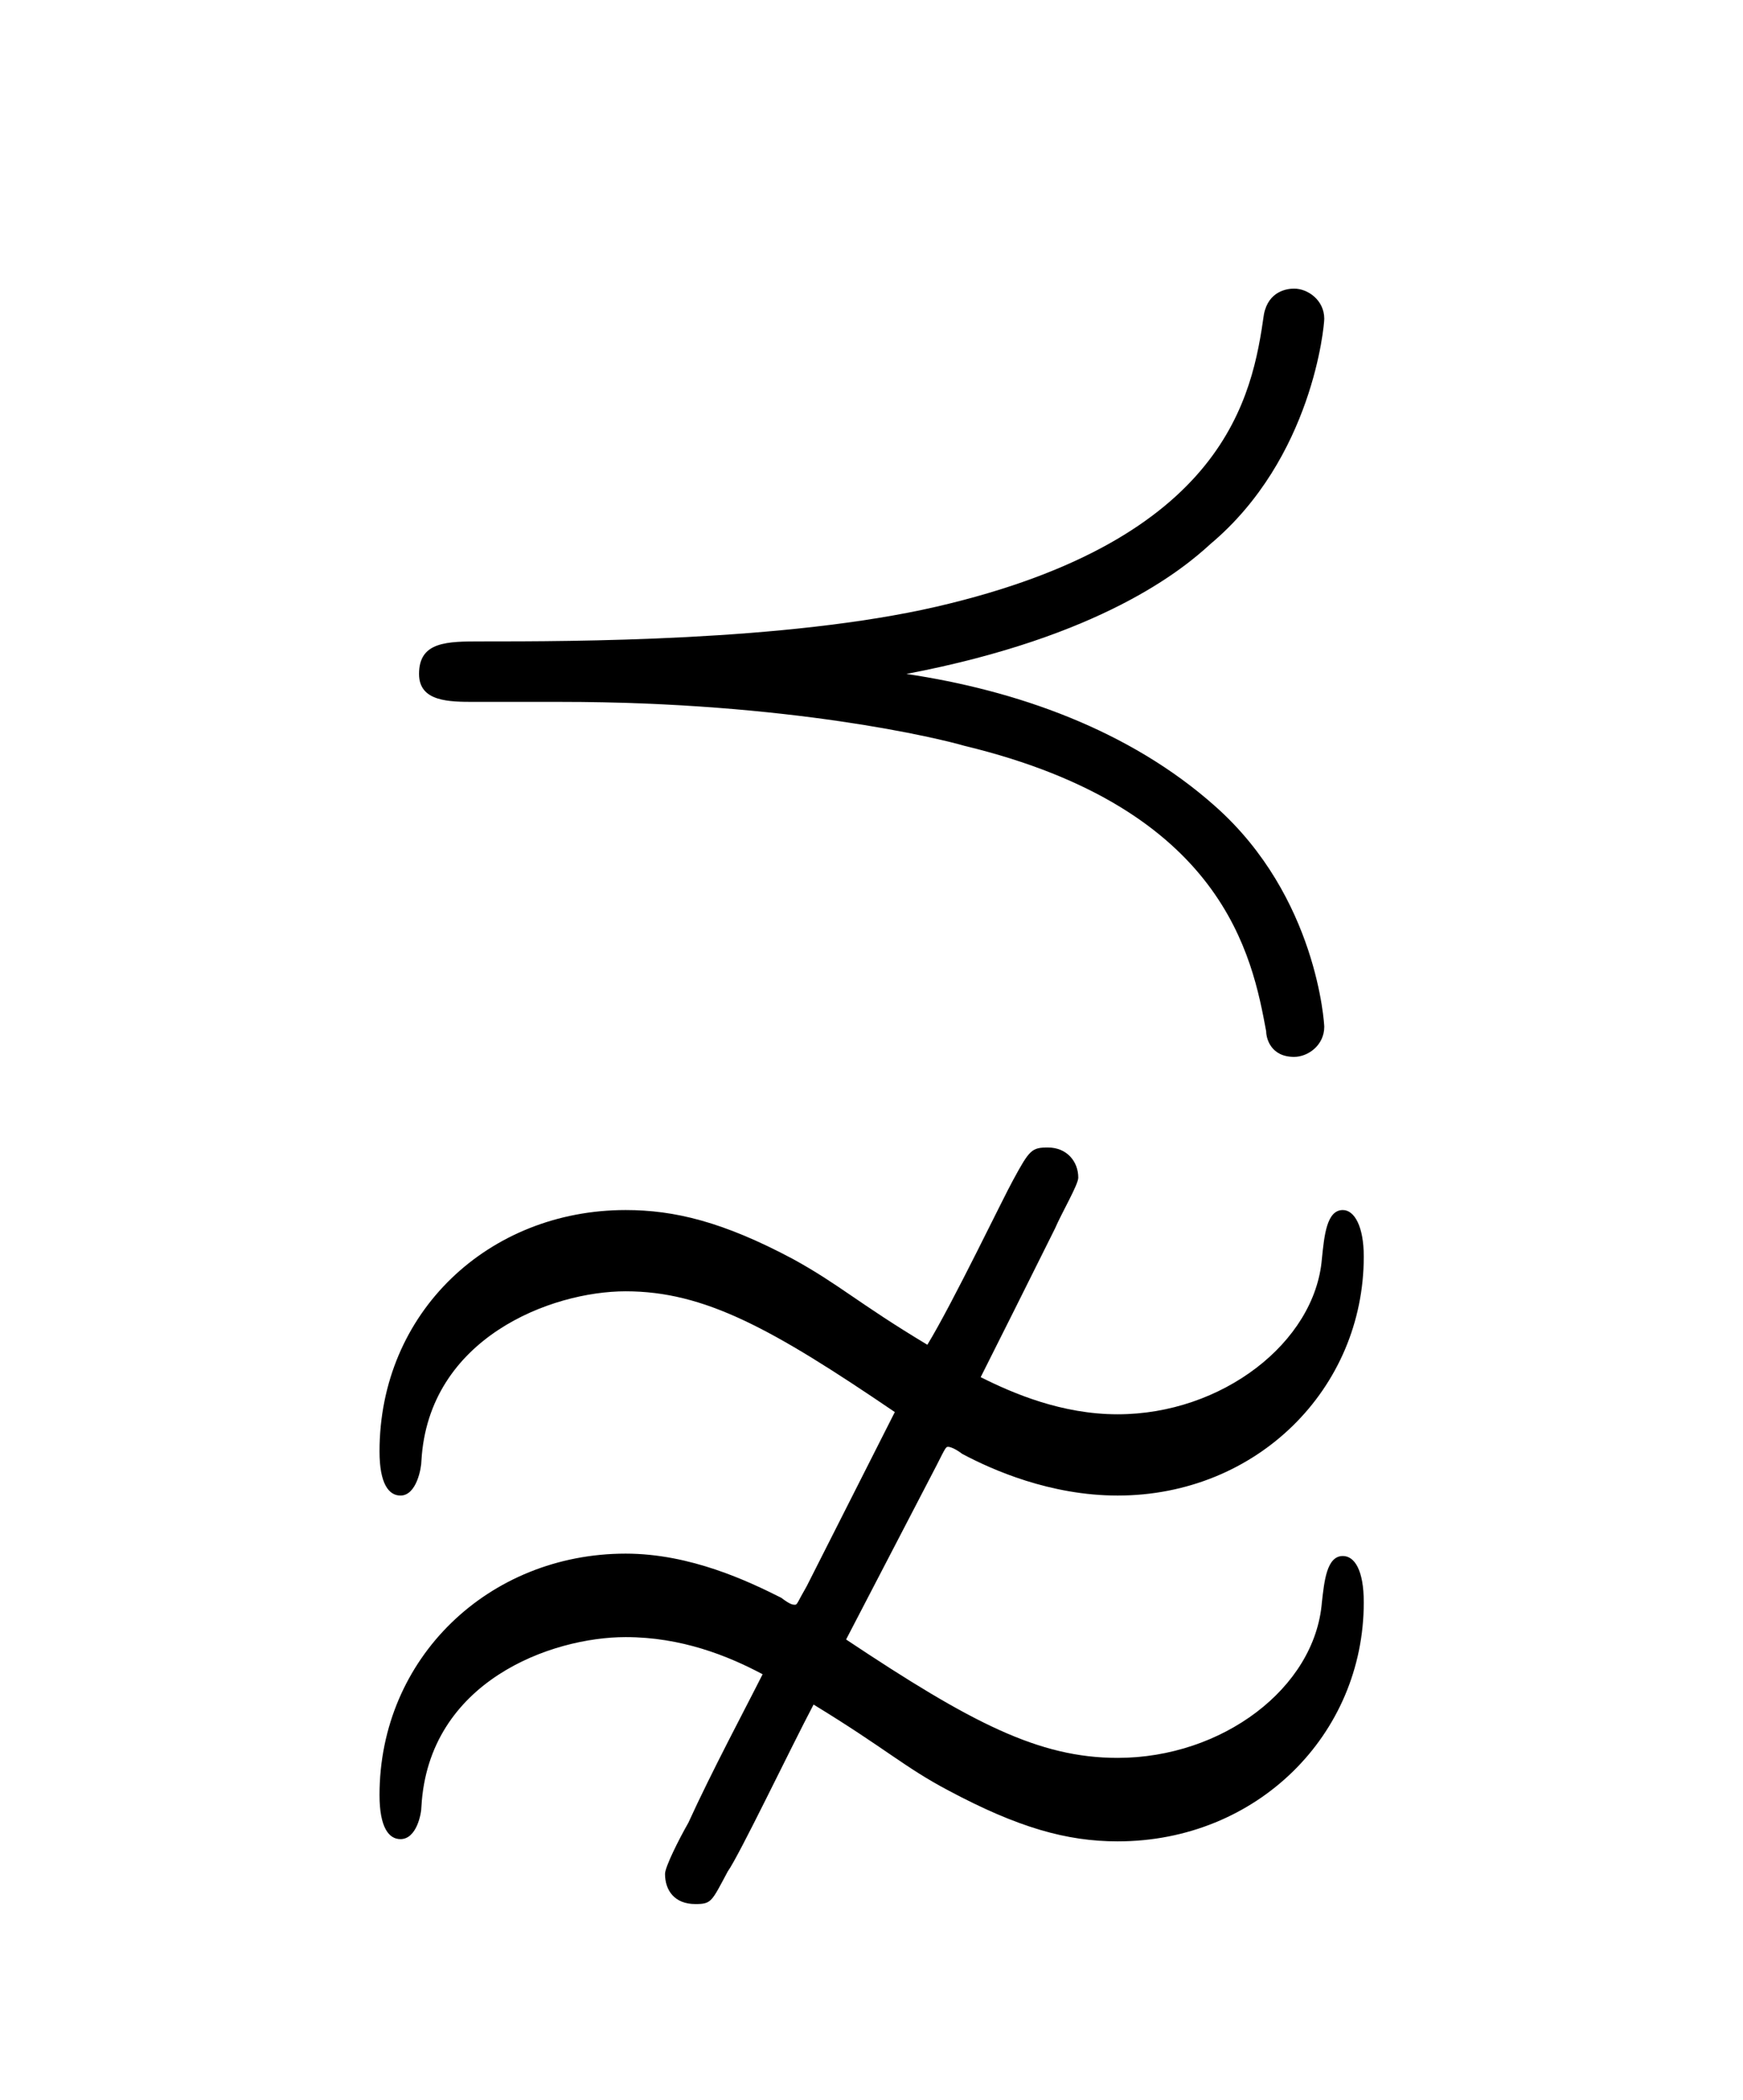 <?xml version="1.0" encoding="UTF-8"?>
<svg xmlns="http://www.w3.org/2000/svg" xmlns:xlink="http://www.w3.org/1999/xlink" width="11.734pt" height="14.136pt" viewBox="0 0 11.734 14.136" version="1.1">
<defs>
<g>
<symbol overflow="visible" id="glyph0-0">
<path style="stroke:none;" d=""/>
</symbol>
<symbol overflow="visible" id="glyph0-1">
<path style="stroke:none;" d="M 3.438 1.141 C 3.375 1.25 3.375 1.266 3.359 1.266 C 3.344 1.266 3.328 1.266 3.266 1.219 C 3.047 1.109 2.656 0.922 2.219 0.922 C 1.297 0.922 0.562 1.625 0.562 2.547 C 0.562 2.766 0.625 2.844 0.703 2.844 C 0.812 2.844 0.844 2.672 0.844 2.625 C 0.891 1.781 1.719 1.484 2.219 1.484 C 2.594 1.484 2.906 1.609 3.141 1.734 C 3.031 1.953 2.797 2.391 2.641 2.734 C 2.578 2.844 2.484 3.031 2.484 3.078 C 2.484 3.188 2.547 3.281 2.688 3.281 C 2.797 3.281 2.797 3.266 2.906 3.062 C 2.984 2.953 3.328 2.234 3.484 1.938 C 3.969 2.234 4.094 2.359 4.391 2.516 C 4.859 2.766 5.188 2.859 5.531 2.859 C 6.469 2.859 7.188 2.141 7.188 1.25 C 7.188 1.031 7.125 0.938 7.047 0.938 C 6.938 0.938 6.922 1.109 6.906 1.25 C 6.859 1.828 6.234 2.297 5.531 2.297 C 5 2.297 4.547 2.062 3.703 1.5 L 4.312 0.328 C 4.375 0.203 4.375 0.203 4.391 0.203 C 4.391 0.203 4.422 0.203 4.484 0.25 C 4.688 0.359 5.078 0.531 5.531 0.531 C 6.469 0.531 7.188 -0.188 7.188 -1.078 C 7.188 -1.281 7.125 -1.391 7.047 -1.391 C 6.938 -1.391 6.922 -1.219 6.906 -1.062 C 6.859 -0.5 6.234 -0.016 5.531 -0.016 C 5.156 -0.016 4.828 -0.156 4.609 -0.266 C 4.719 -0.484 4.938 -0.922 5.109 -1.266 C 5.156 -1.375 5.266 -1.562 5.266 -1.609 C 5.266 -1.719 5.188 -1.812 5.062 -1.812 C 4.953 -1.812 4.938 -1.797 4.828 -1.594 C 4.766 -1.484 4.422 -0.766 4.25 -0.484 C 3.781 -0.766 3.656 -0.891 3.344 -1.062 C 2.875 -1.312 2.547 -1.391 2.219 -1.391 C 1.297 -1.391 0.562 -0.703 0.562 0.234 C 0.562 0.453 0.625 0.531 0.703 0.531 C 0.812 0.531 0.844 0.344 0.844 0.297 C 0.891 -0.531 1.719 -0.844 2.219 -0.844 C 2.75 -0.844 3.203 -0.594 4.031 -0.031 Z M 4.109 -5 C 5.422 -5.25 5.969 -5.703 6.156 -5.875 C 6.844 -6.453 6.922 -7.344 6.922 -7.391 C 6.922 -7.516 6.812 -7.594 6.719 -7.594 C 6.672 -7.594 6.547 -7.578 6.516 -7.422 C 6.438 -6.875 6.266 -5.906 4.312 -5.453 C 3.297 -5.219 1.859 -5.219 1.25 -5.219 C 1.016 -5.219 0.828 -5.219 0.828 -5 C 0.828 -4.812 1.031 -4.812 1.203 -4.812 L 1.781 -4.812 C 3.328 -4.812 4.344 -4.562 4.5 -4.516 C 6.25 -4.094 6.438 -3.094 6.531 -2.594 C 6.531 -2.547 6.562 -2.422 6.719 -2.422 C 6.812 -2.422 6.922 -2.5 6.922 -2.625 C 6.922 -2.641 6.875 -3.5 6.188 -4.109 C 5.609 -4.625 4.844 -4.891 4.109 -5 Z "/>
</symbol>
</g>
</defs>
<g id="surface1">
<g style="fill:rgb(0%,0%,0%);fill-opacity:1;">
  <use xlink:href="#glyph0-1" x="1.993" y="9.537"/>
</g>
</g>
</svg>
